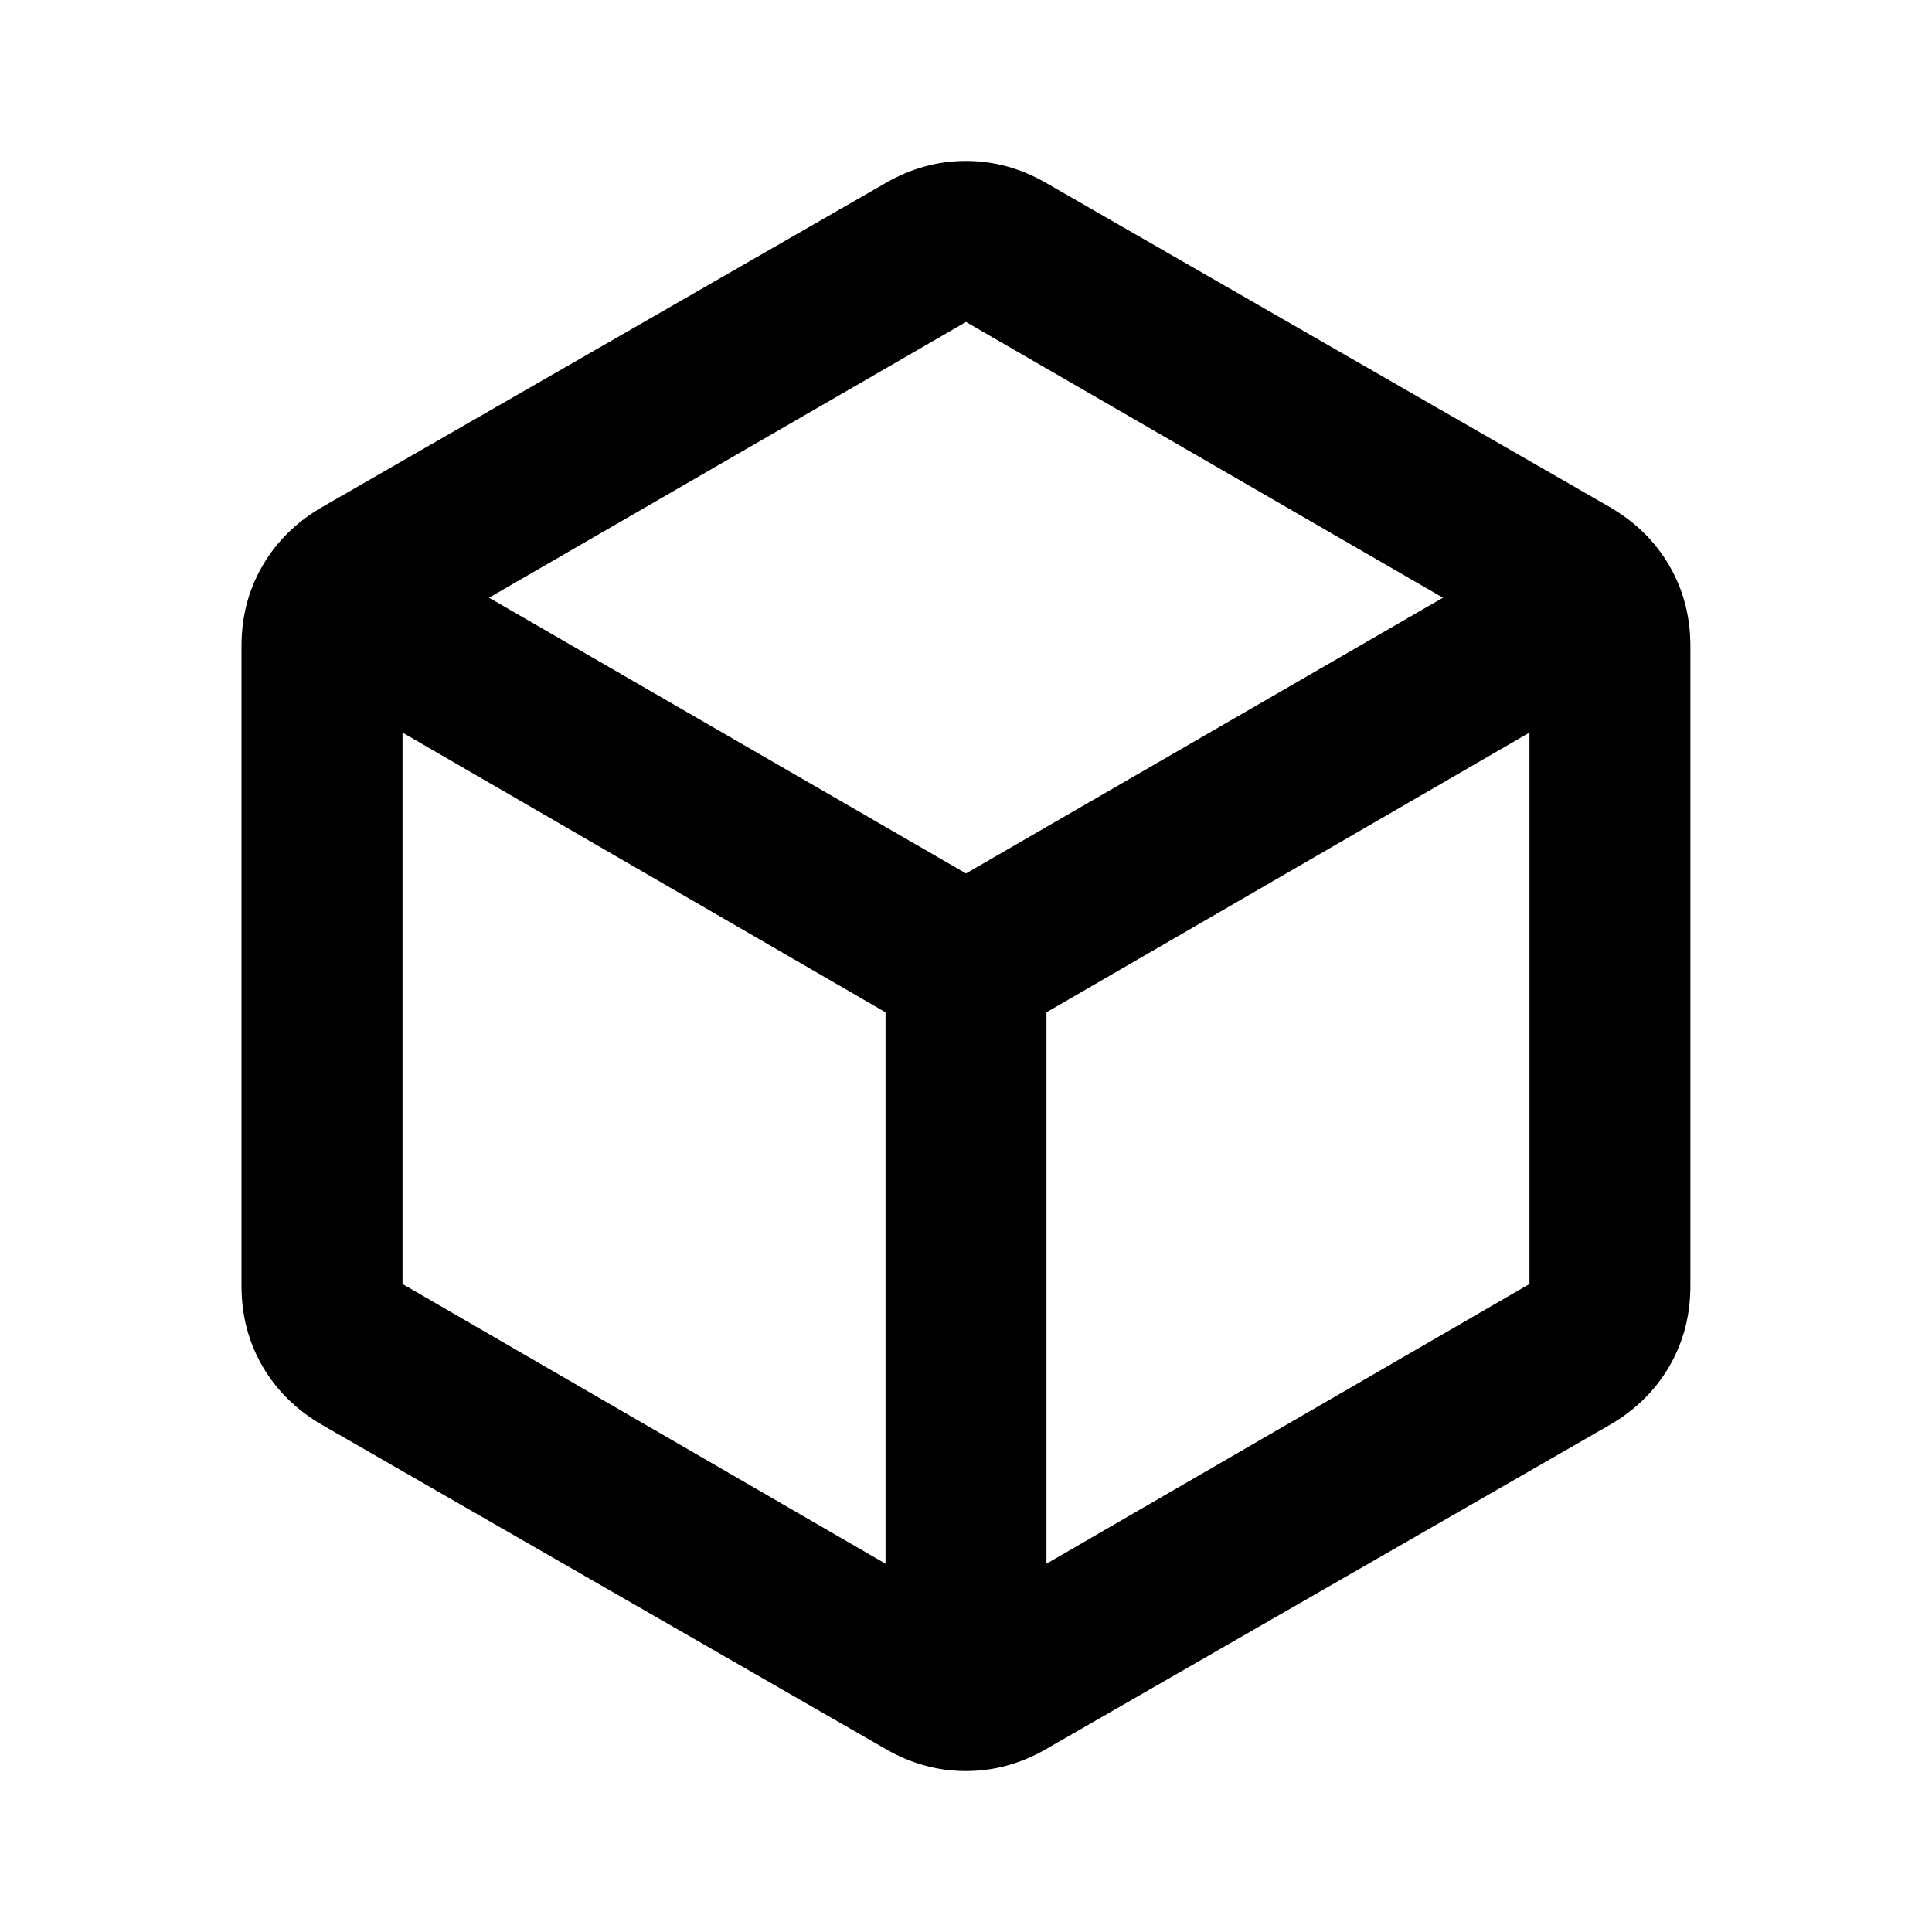 <svg version="1.1" xmlns="http://www.w3.org/2000/svg" width="32" height="32" viewBox="0 0 32 32"><path d="M14.667 25.9v-9.133l-8-4.633v9.133l8 4.633zM17.333 25.9l8-4.633v-9.133l-8 4.633v9.133zM16 14.467l7.9-4.567-7.9-4.567-7.9 4.567 7.9 4.567zM5.333 23.6q-0.633-0.367-0.983-0.967t-0.35-1.333v-10.6q0-0.733 0.35-1.333t0.983-0.967l9.333-5.367q0.633-0.367 1.333-0.367t1.333 0.367l9.333 5.367q0.633 0.367 0.983 0.967t0.35 1.333v10.6q0 0.733-0.35 1.333t-0.983 0.967l-9.333 5.367q-0.633 0.367-1.333 0.367t-1.333-0.367l-9.333-5.367z"></path></svg>
